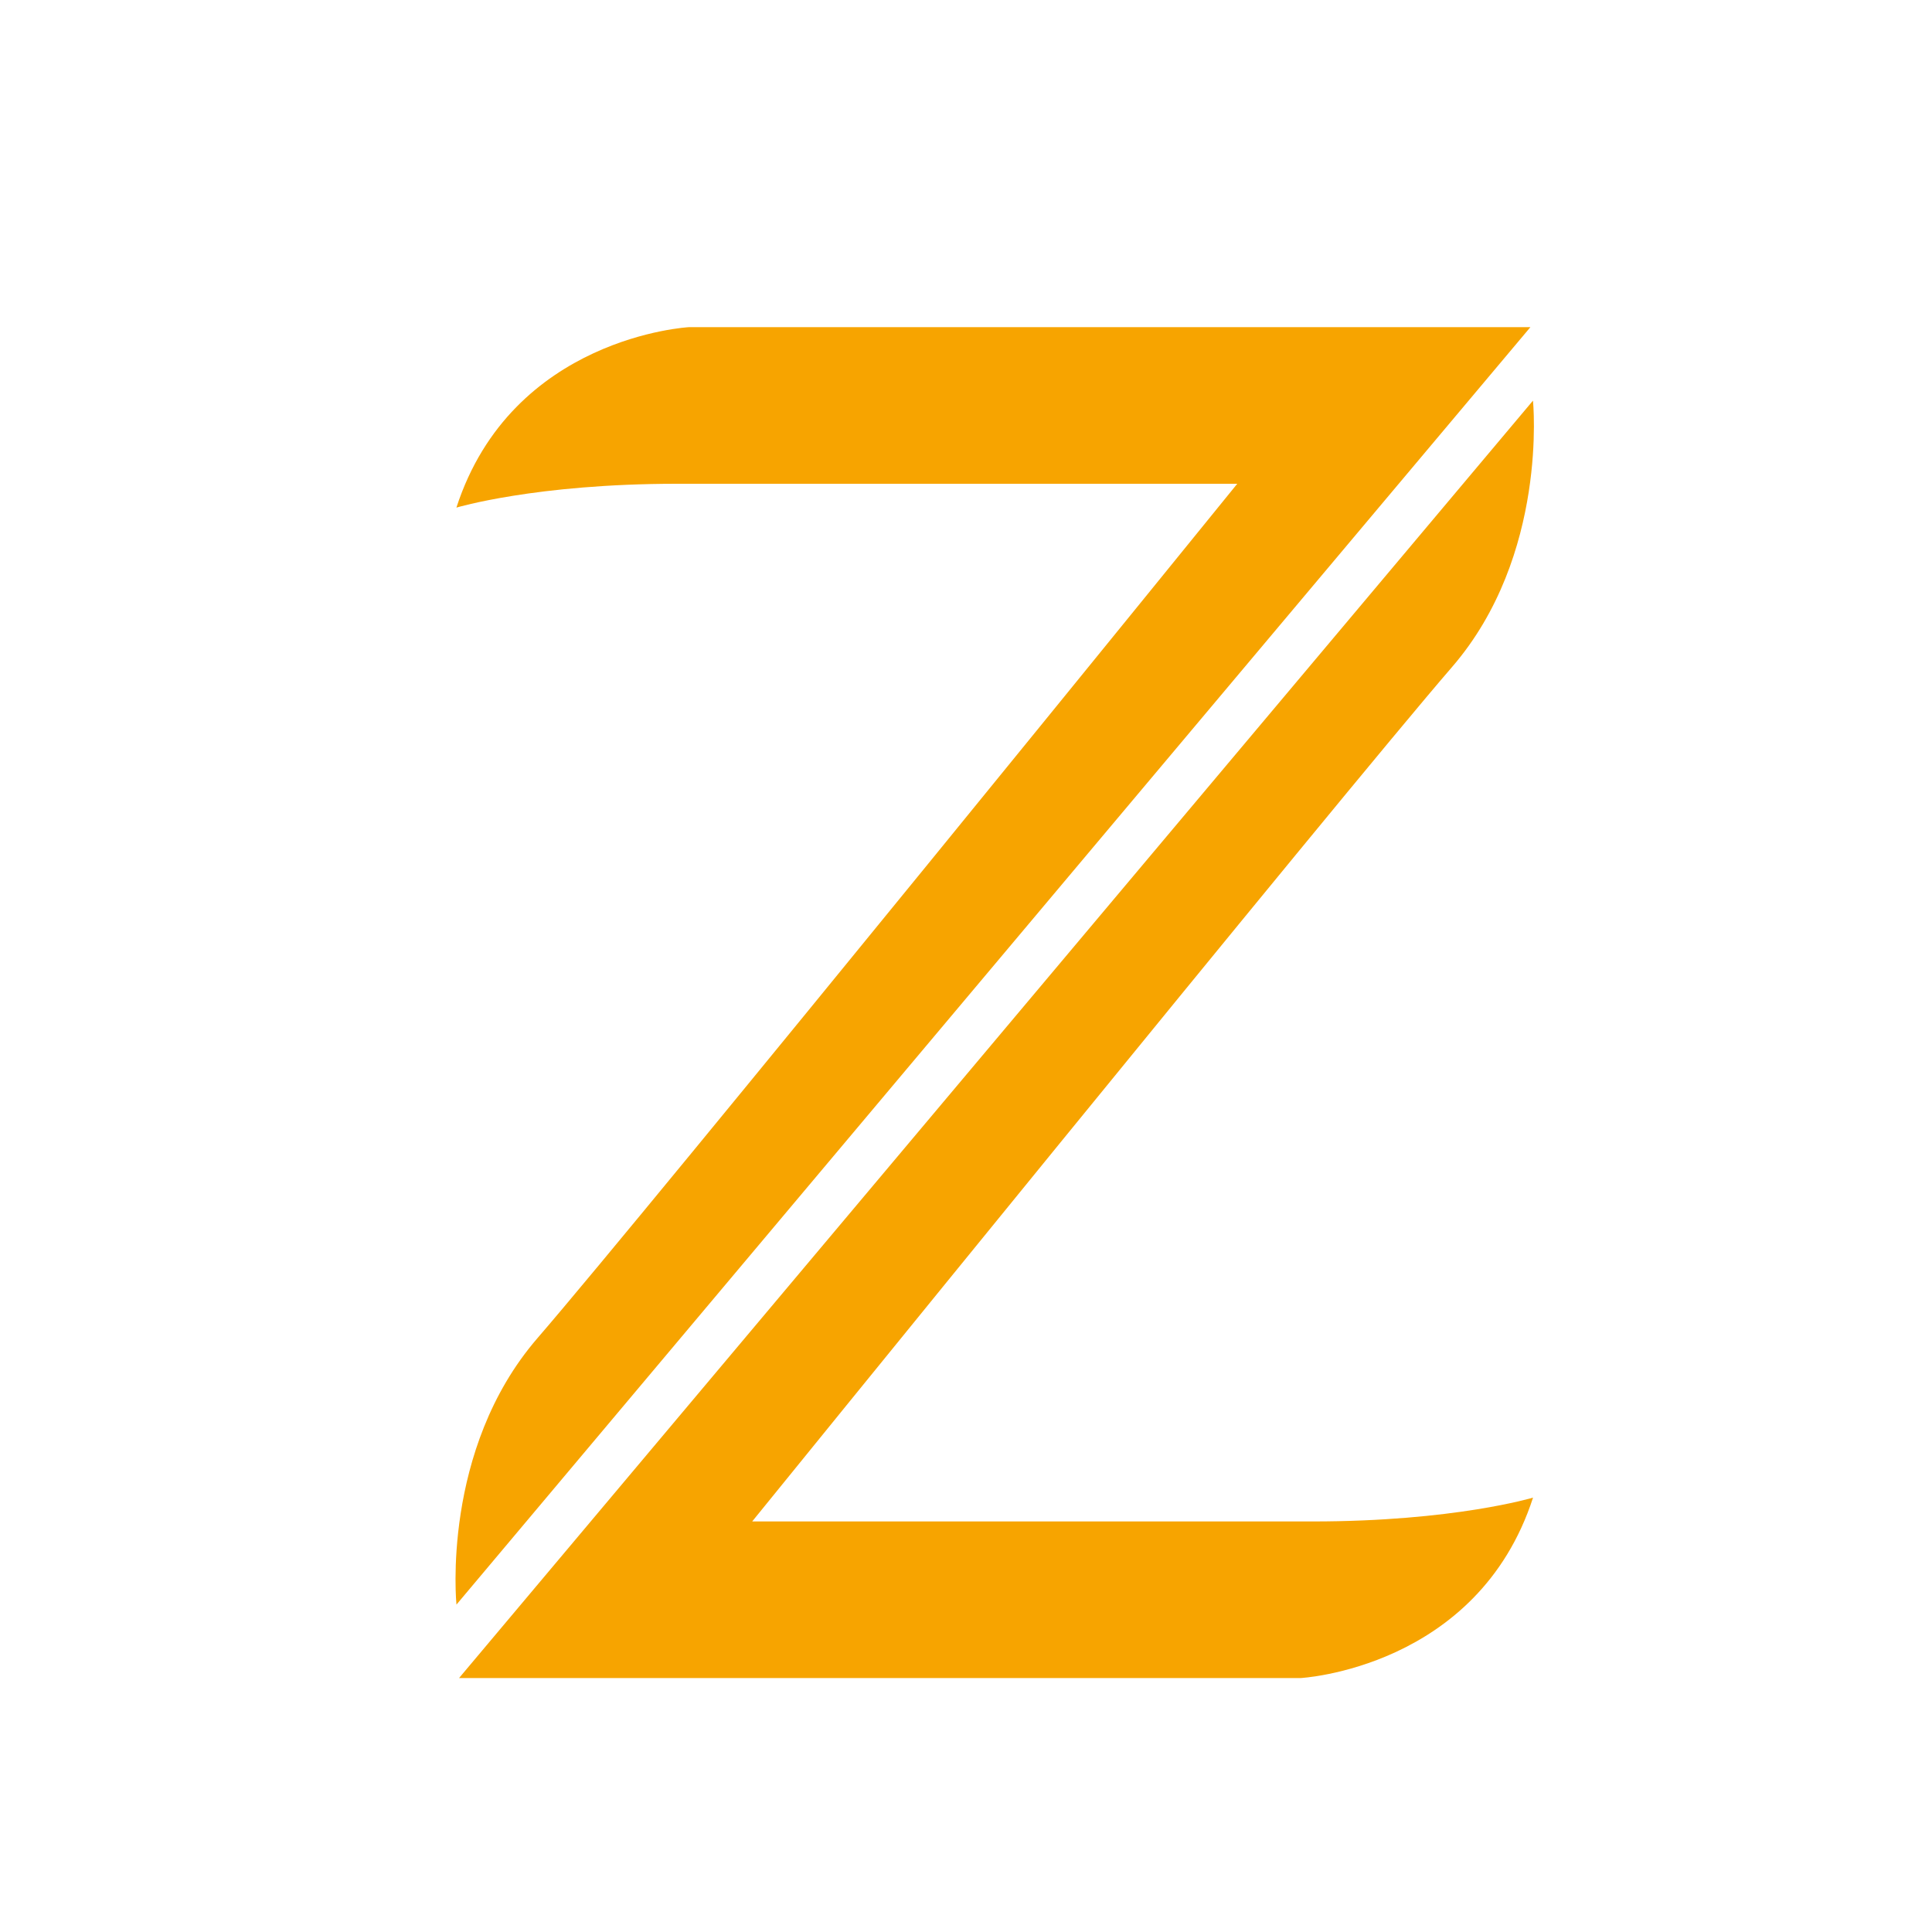 <svg width="500" height="500" viewBox="0 0 500 500" fill="none" xmlns="http://www.w3.org/2000/svg">
<path d="M175.183 125.2H320.2C320.2 125.2 167.317 313.683 139.117 346.283C114.067 375.233 118.133 415.267 118.133 415.267L396.067 84.667C396.067 84.667 210.25 84.667 178.317 84.667C178.317 84.667 132.483 87.1 118.117 131.367C118.133 131.367 138.6 125.2 175.183 125.2Z" fill="#F7A400"/>
<path d="M339.7 393.75H194.666C194.666 393.75 347.55 205.267 375.75 172.667C400.8 143.717 396.733 103.683 396.733 103.683L118.8 434.283C118.8 434.283 304.616 434.283 336.55 434.283C336.55 434.283 382.383 431.85 396.75 387.583C396.75 387.583 376.283 393.75 339.7 393.75Z" fill="#F7A400"/>
</svg>
